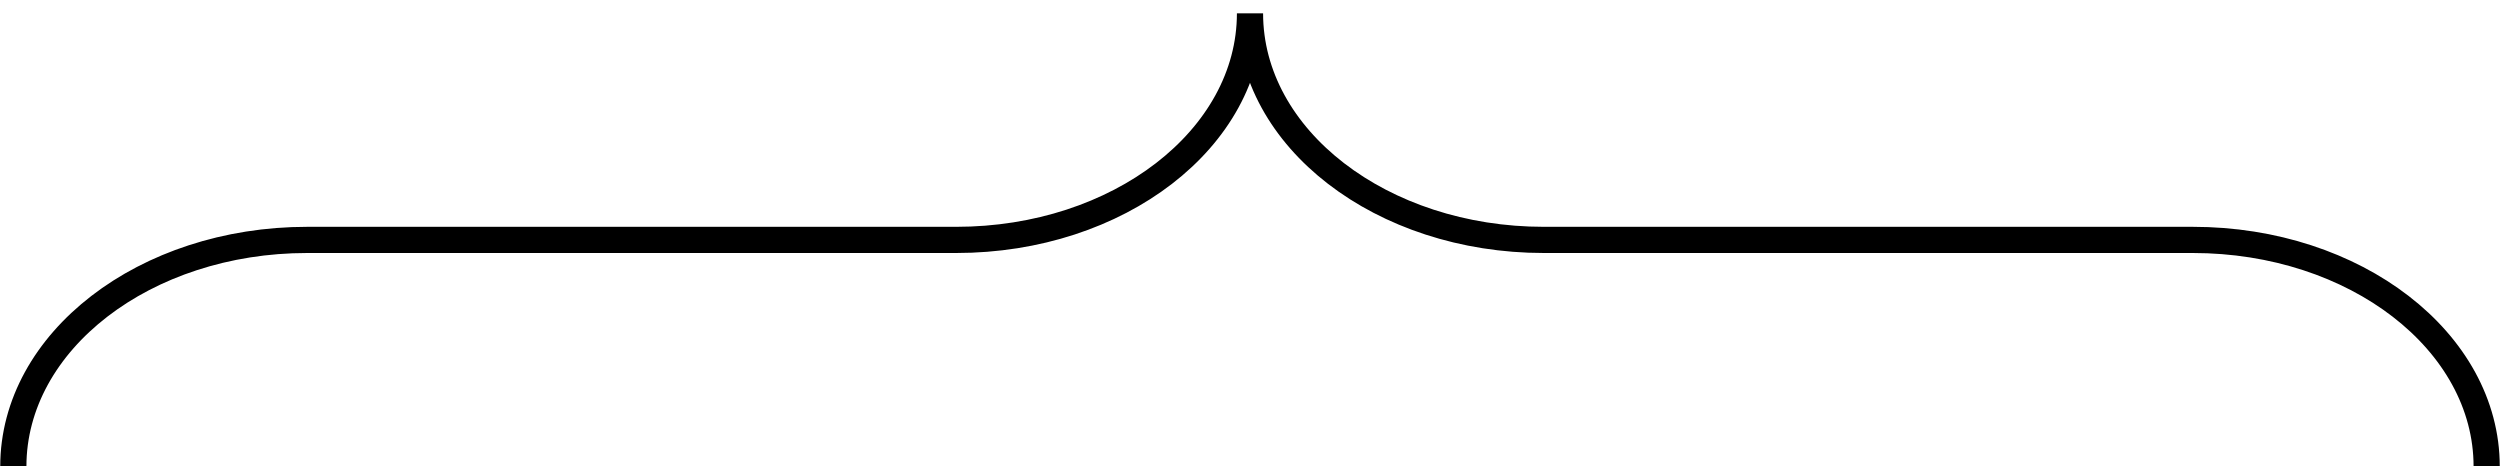 <svg width="1313" height="245" xmlns="http://www.w3.org/2000/svg" xmlns:xlink="http://www.w3.org/1999/xlink" xml:space="preserve" overflow="hidden"><defs><clipPath id="clip0"><rect x="975" y="1096" width="1313" height="245"/></clipPath></defs><g clip-path="url(#clip0)" transform="translate(-975 -1096)"><path d="M982 1341C982 1275.28 1051.11 1222 1136.35 1222L1477.15 1222C1562.39 1222 1631.5 1168.72 1631.5 1103 1631.5 1168.72 1700.61 1222 1785.85 1222L2126.65 1222C2211.89 1222 2281 1275.28 2281 1341" stroke="#000000" stroke-width="13.75" stroke-miterlimit="8" fill="none" fill-rule="evenodd"/></g></svg>